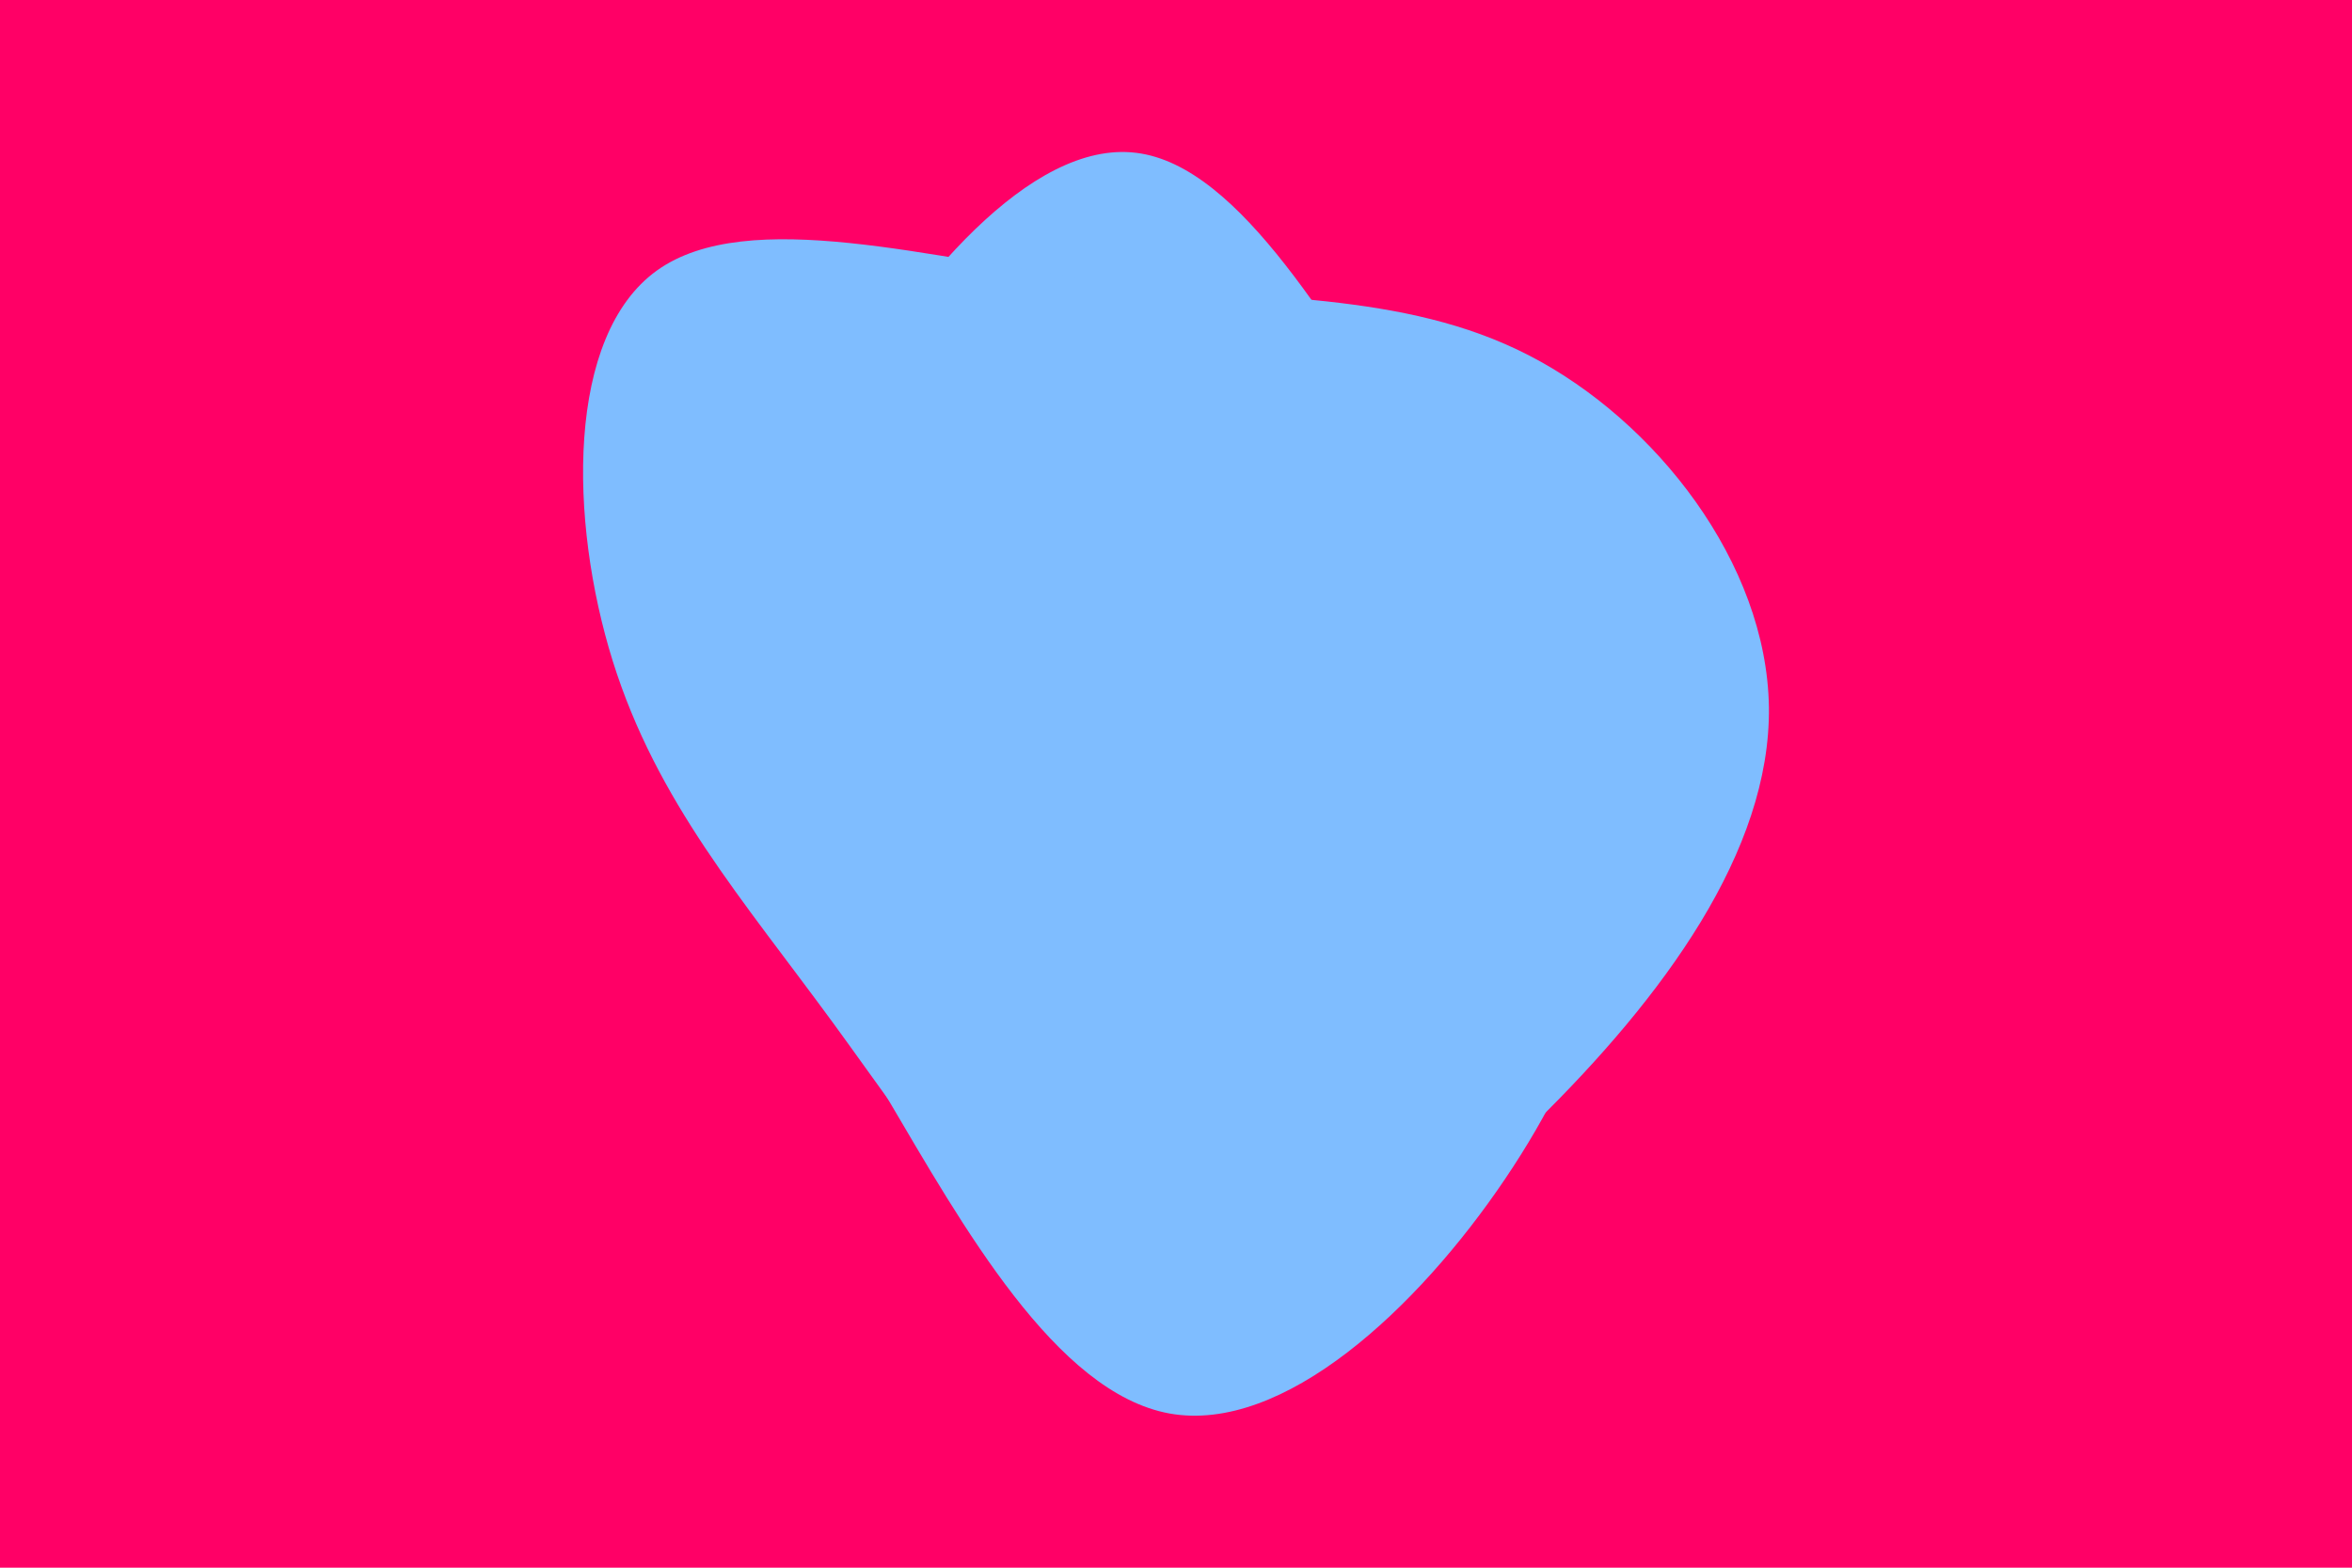 <svg id="visual" viewBox="0 0 900 600" width="900" height="600" xmlns="http://www.w3.org/2000/svg"
    xmlns:xlink="http://www.w3.org/1999/xlink" version="1.1">
    <rect x="0" y="0" width="900" height="600" fill="#FF0066"></rect>
    <g transform="translate(439.646 298.79)">
        <path
            d="M104.2 -120.7C137.7 -70.7 169.4 -35.4 177.4 8C185.4 51.4 169.8 102.8 136.3 152.4C102.8 202.1 51.4 250 7.9 242.2C-35.6 234.3 -71.2 170.5 -100.5 120.8C-129.8 71.2 -152.9 35.6 -157.8 -4.8C-162.6 -45.3 -149.2 -90.5 -119.8 -140.5C-90.5 -190.5 -45.3 -245.3 -4.9 -240.3C35.4 -235.4 70.7 -170.7 104.2 -120.7"
            fill="#7fbdff"></path>
    </g>
    <g transform="translate(427.677 269.93)">
        <path
            d="M157.4 -133.9C205.9 -108.9 248.4 -54.4 249.2 0.7C249.9 55.9 208.7 111.7 160.2 159.4C111.7 207.1 55.9 246.5 9.4 237.1C-37 227.7 -74 169.3 -108.8 121.7C-143.7 74 -176.3 37 -193.2 -16.9C-210 -70.7 -211.1 -141.4 -176.3 -166.4C-141.4 -191.4 -70.7 -170.7 -8.1 -162.6C54.4 -154.5 108.9 -158.9 157.4 -133.9"
            fill="#7fbdff"></path>
    </g>
</svg>
